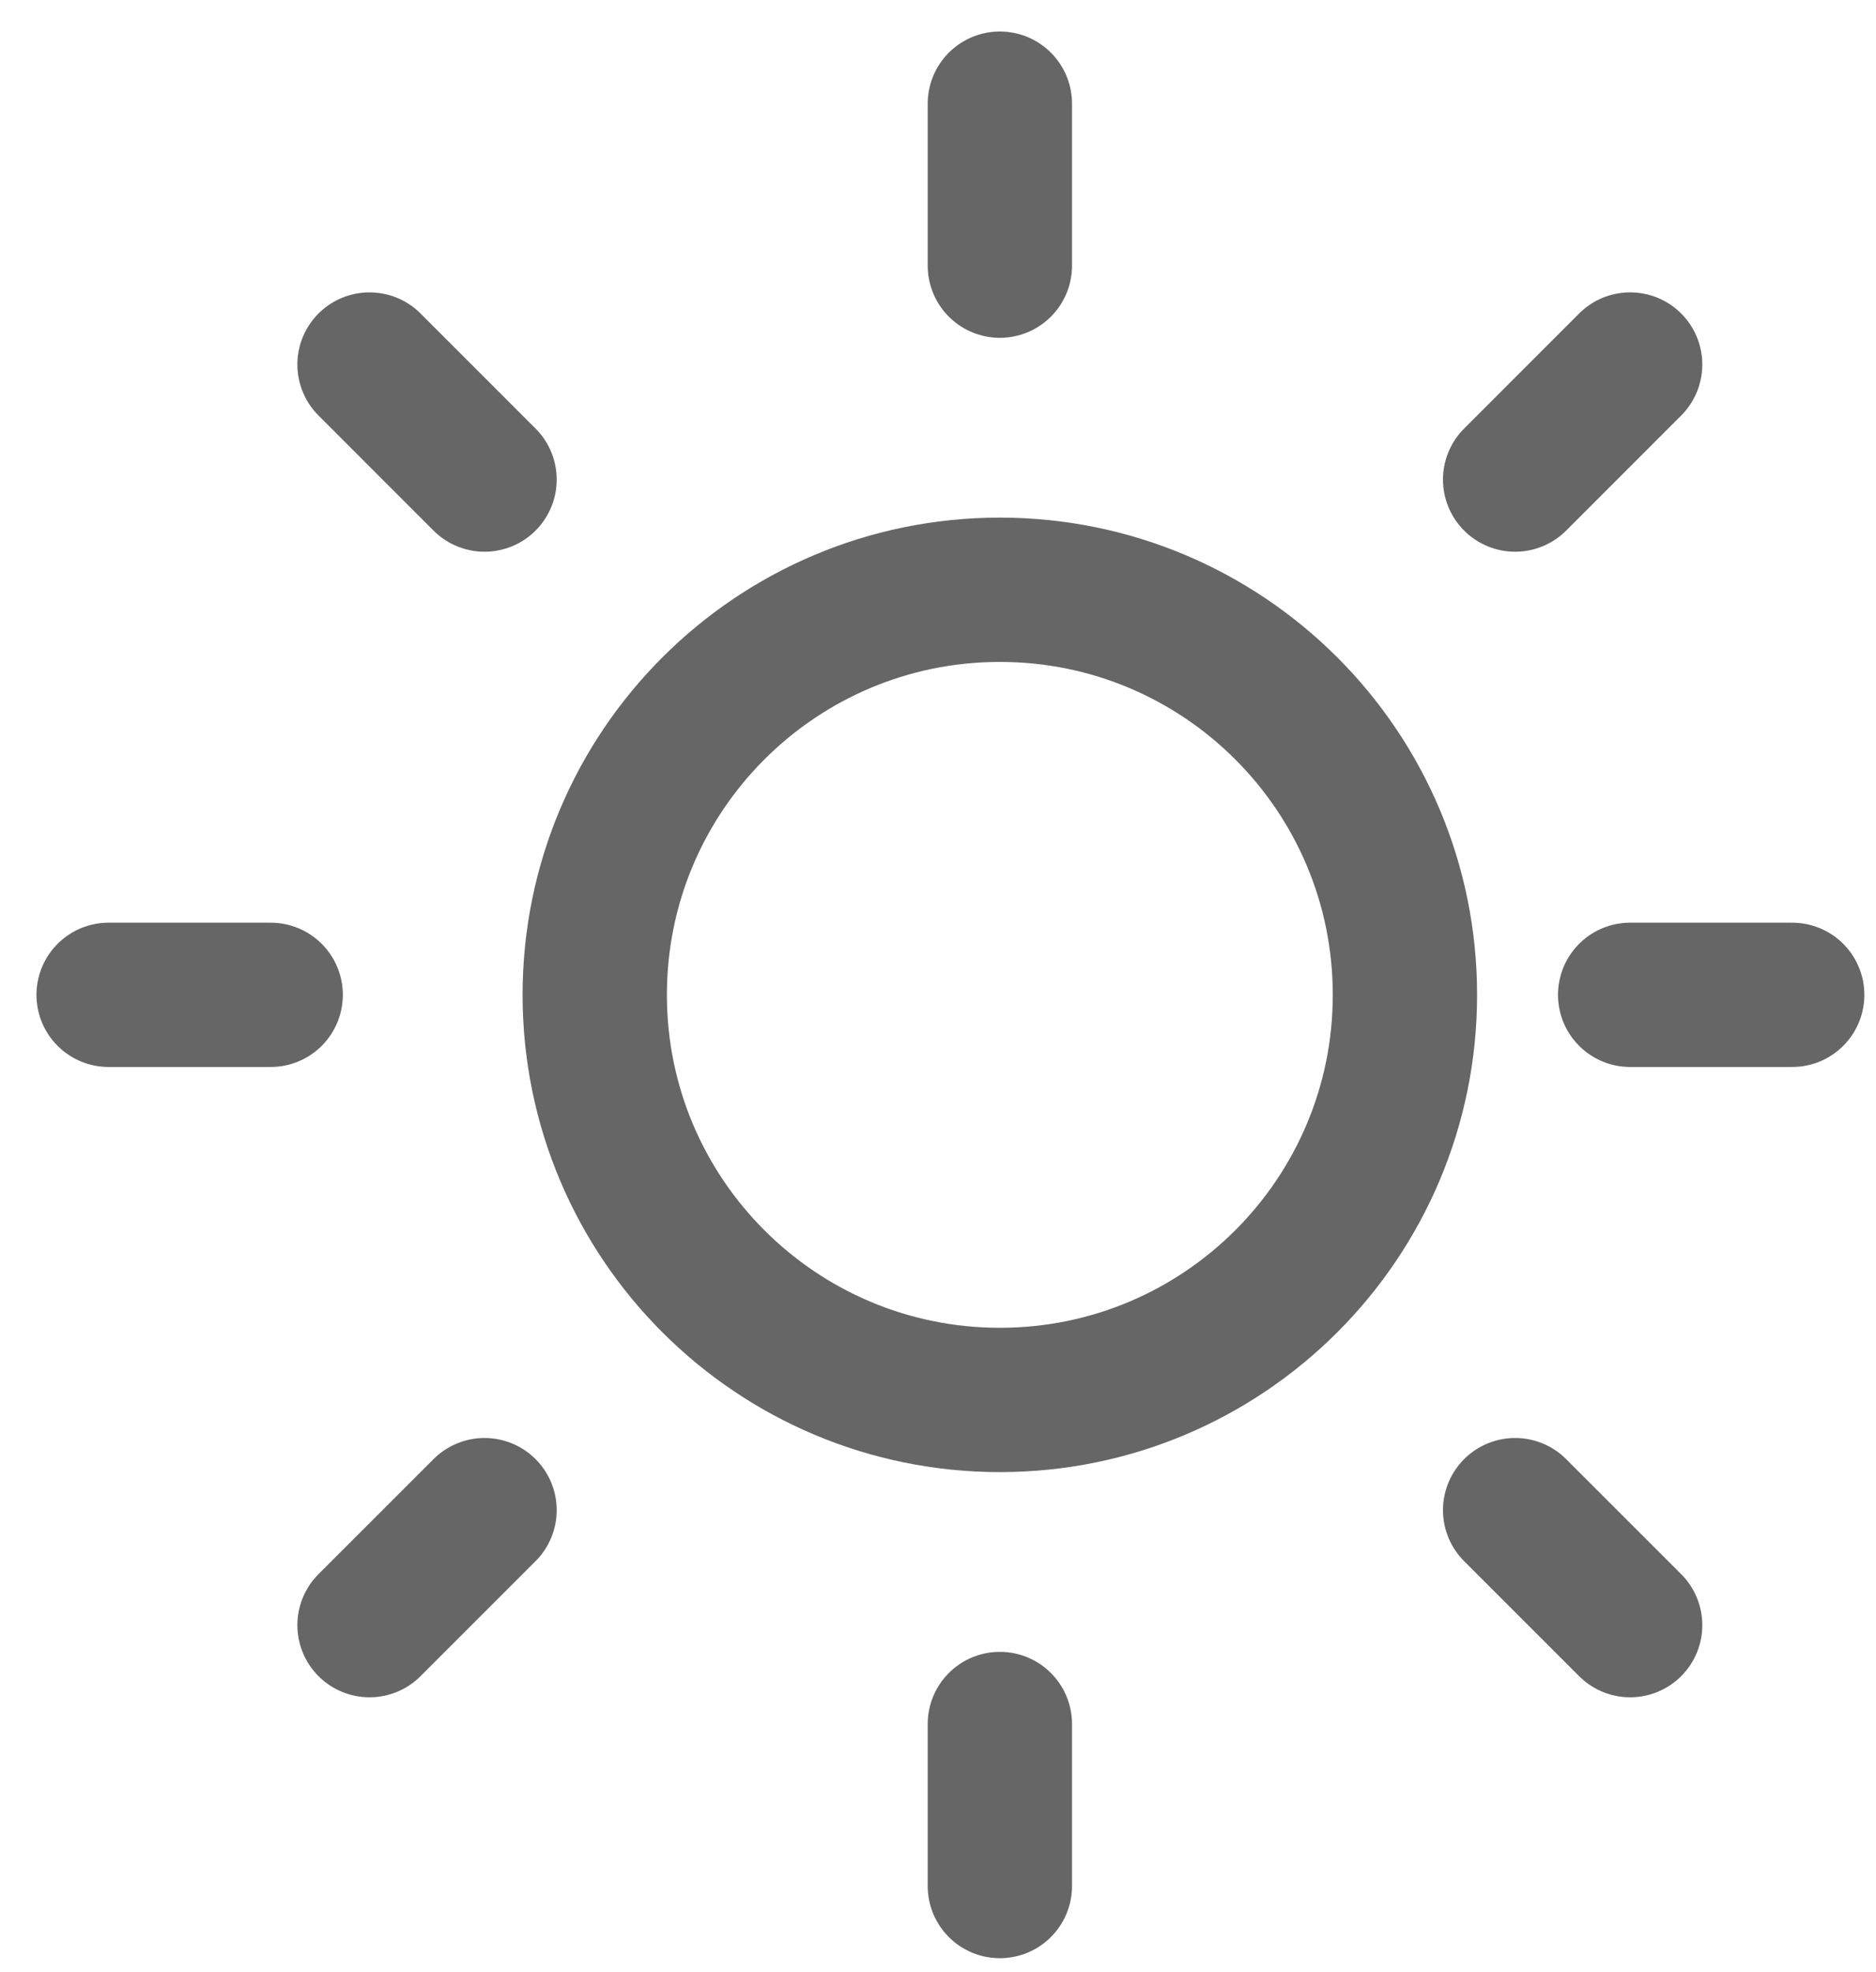 <svg width="39" height="41" viewBox="0 0 39 41" fill="none" xmlns="http://www.w3.org/2000/svg">
<path d="M20.786 29.104C25.437 29.104 29.207 25.333 29.207 20.682C29.207 16.031 25.437 12.261 20.786 12.261C16.134 12.261 12.364 16.031 12.364 20.682C12.364 25.333 16.134 29.104 20.786 29.104Z" stroke="#666666" stroke-width="3" stroke-linecap="round" stroke-linejoin="round"/>
<path d="M20.786 2.155V5.523" stroke="#666666" stroke-width="3" stroke-linecap="round" stroke-linejoin="round"/>
<path d="M20.786 35.841V39.21" stroke="#666666" stroke-width="3" stroke-linecap="round" stroke-linejoin="round"/>
<path d="M7.682 7.578L10.073 9.97" stroke="#666666" stroke-width="3" stroke-linecap="round" stroke-linejoin="round"/>
<path d="M31.498 31.395L33.889 33.786" stroke="#666666" stroke-width="3" stroke-linecap="round" stroke-linejoin="round"/>
<path d="M2.258 20.682H5.627" stroke="#666666" stroke-width="3" stroke-linecap="round" stroke-linejoin="round"/>
<path d="M33.889 20.682H37.258" stroke="#666666" stroke-width="3" stroke-linecap="round" stroke-linejoin="round"/>
<path d="M7.682 33.786L10.073 31.395" stroke="#666666" stroke-width="3" stroke-linecap="round" stroke-linejoin="round"/>
<path d="M31.498 9.97L33.889 7.578" stroke="#666666" stroke-width="3" stroke-linecap="round" stroke-linejoin="round"/>
</svg>
